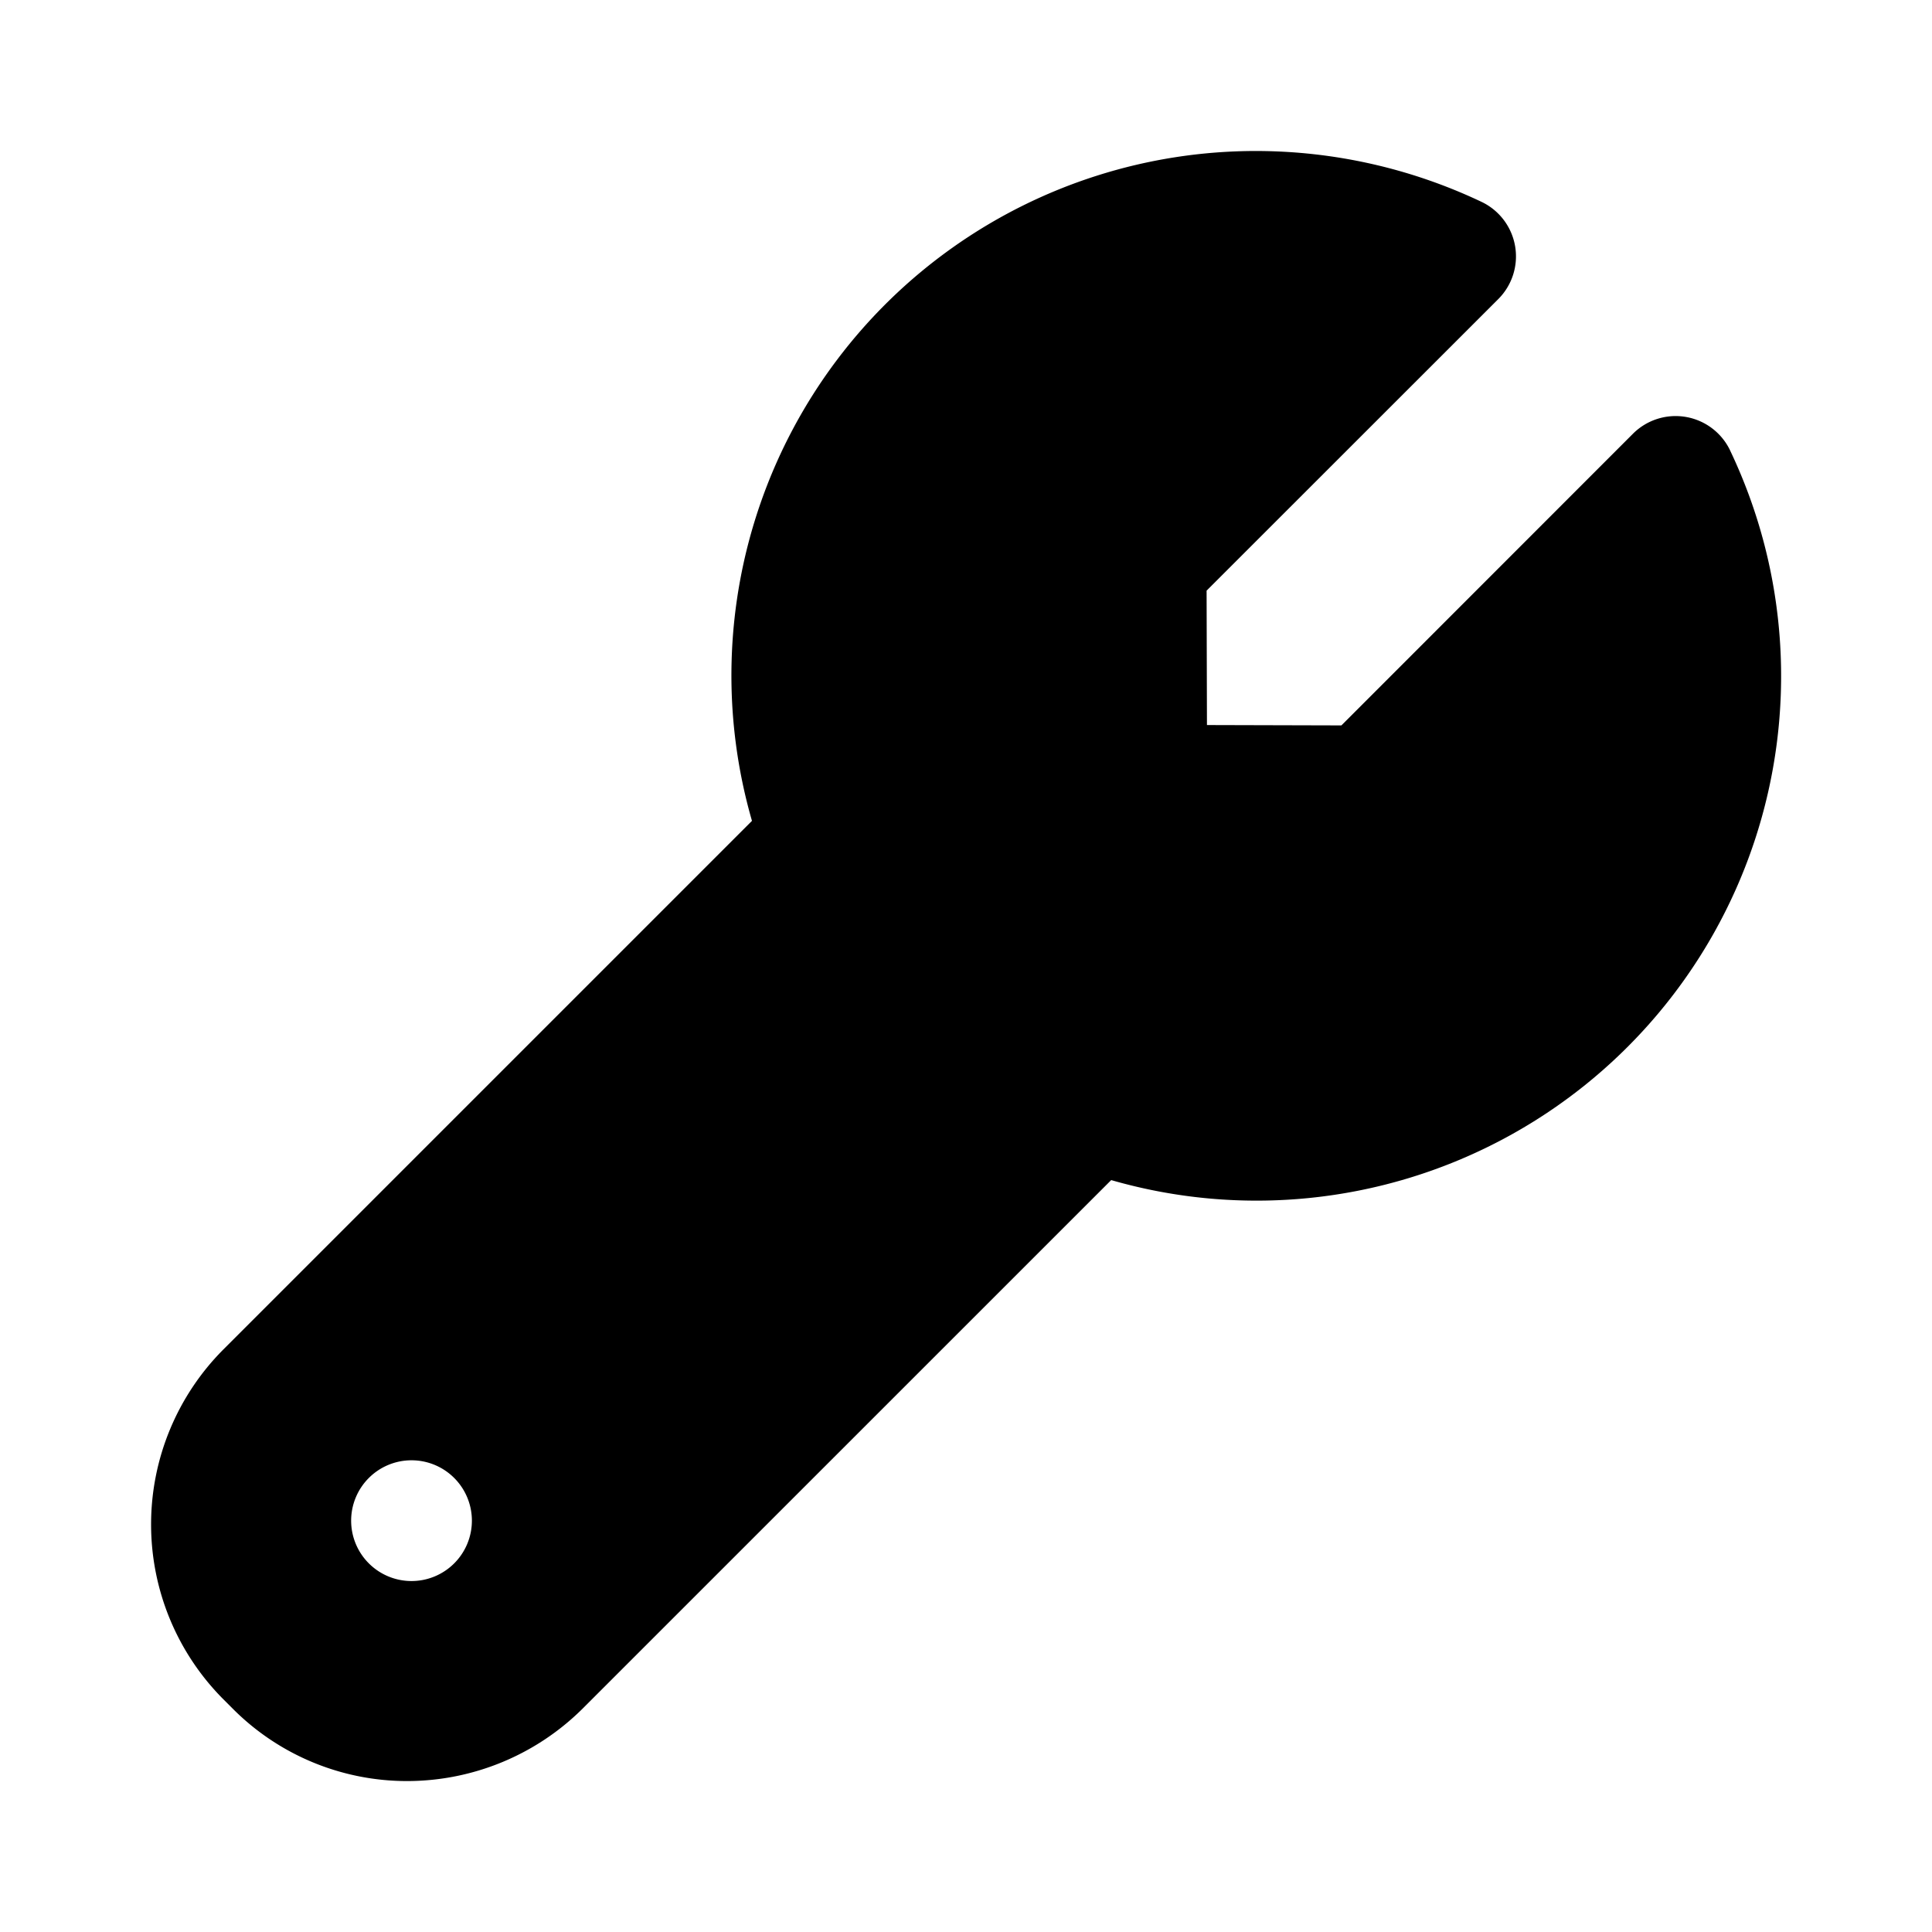 <svg viewBox="0 0 32 32" xmlns="http://www.w3.org/2000/svg"><path d="M28.656 7.46a1 1 0 0 0-1.61-.275l-4.828 4.83-2.227-.006-.006-2.226 4.831-4.829a1 1 0 0 0-.276-1.61 8.726 8.726 0 0 0-3.737-.843 8.687 8.687 0 0 0-8.348 11.095L3.701 22.35a4.104 4.104 0 0 0 0 5.797l.15.15A4.072 4.072 0 0 0 6.75 29.5a4.128 4.128 0 0 0 2.9-1.2l8.755-8.754A8.688 8.688 0 0 0 28.656 7.461ZM6.816 26.187a1 1 0 1 1 1-1 1 1 0 0 1-1 1Z" fill="currentcolor" class="fill-231f20"></path></svg>